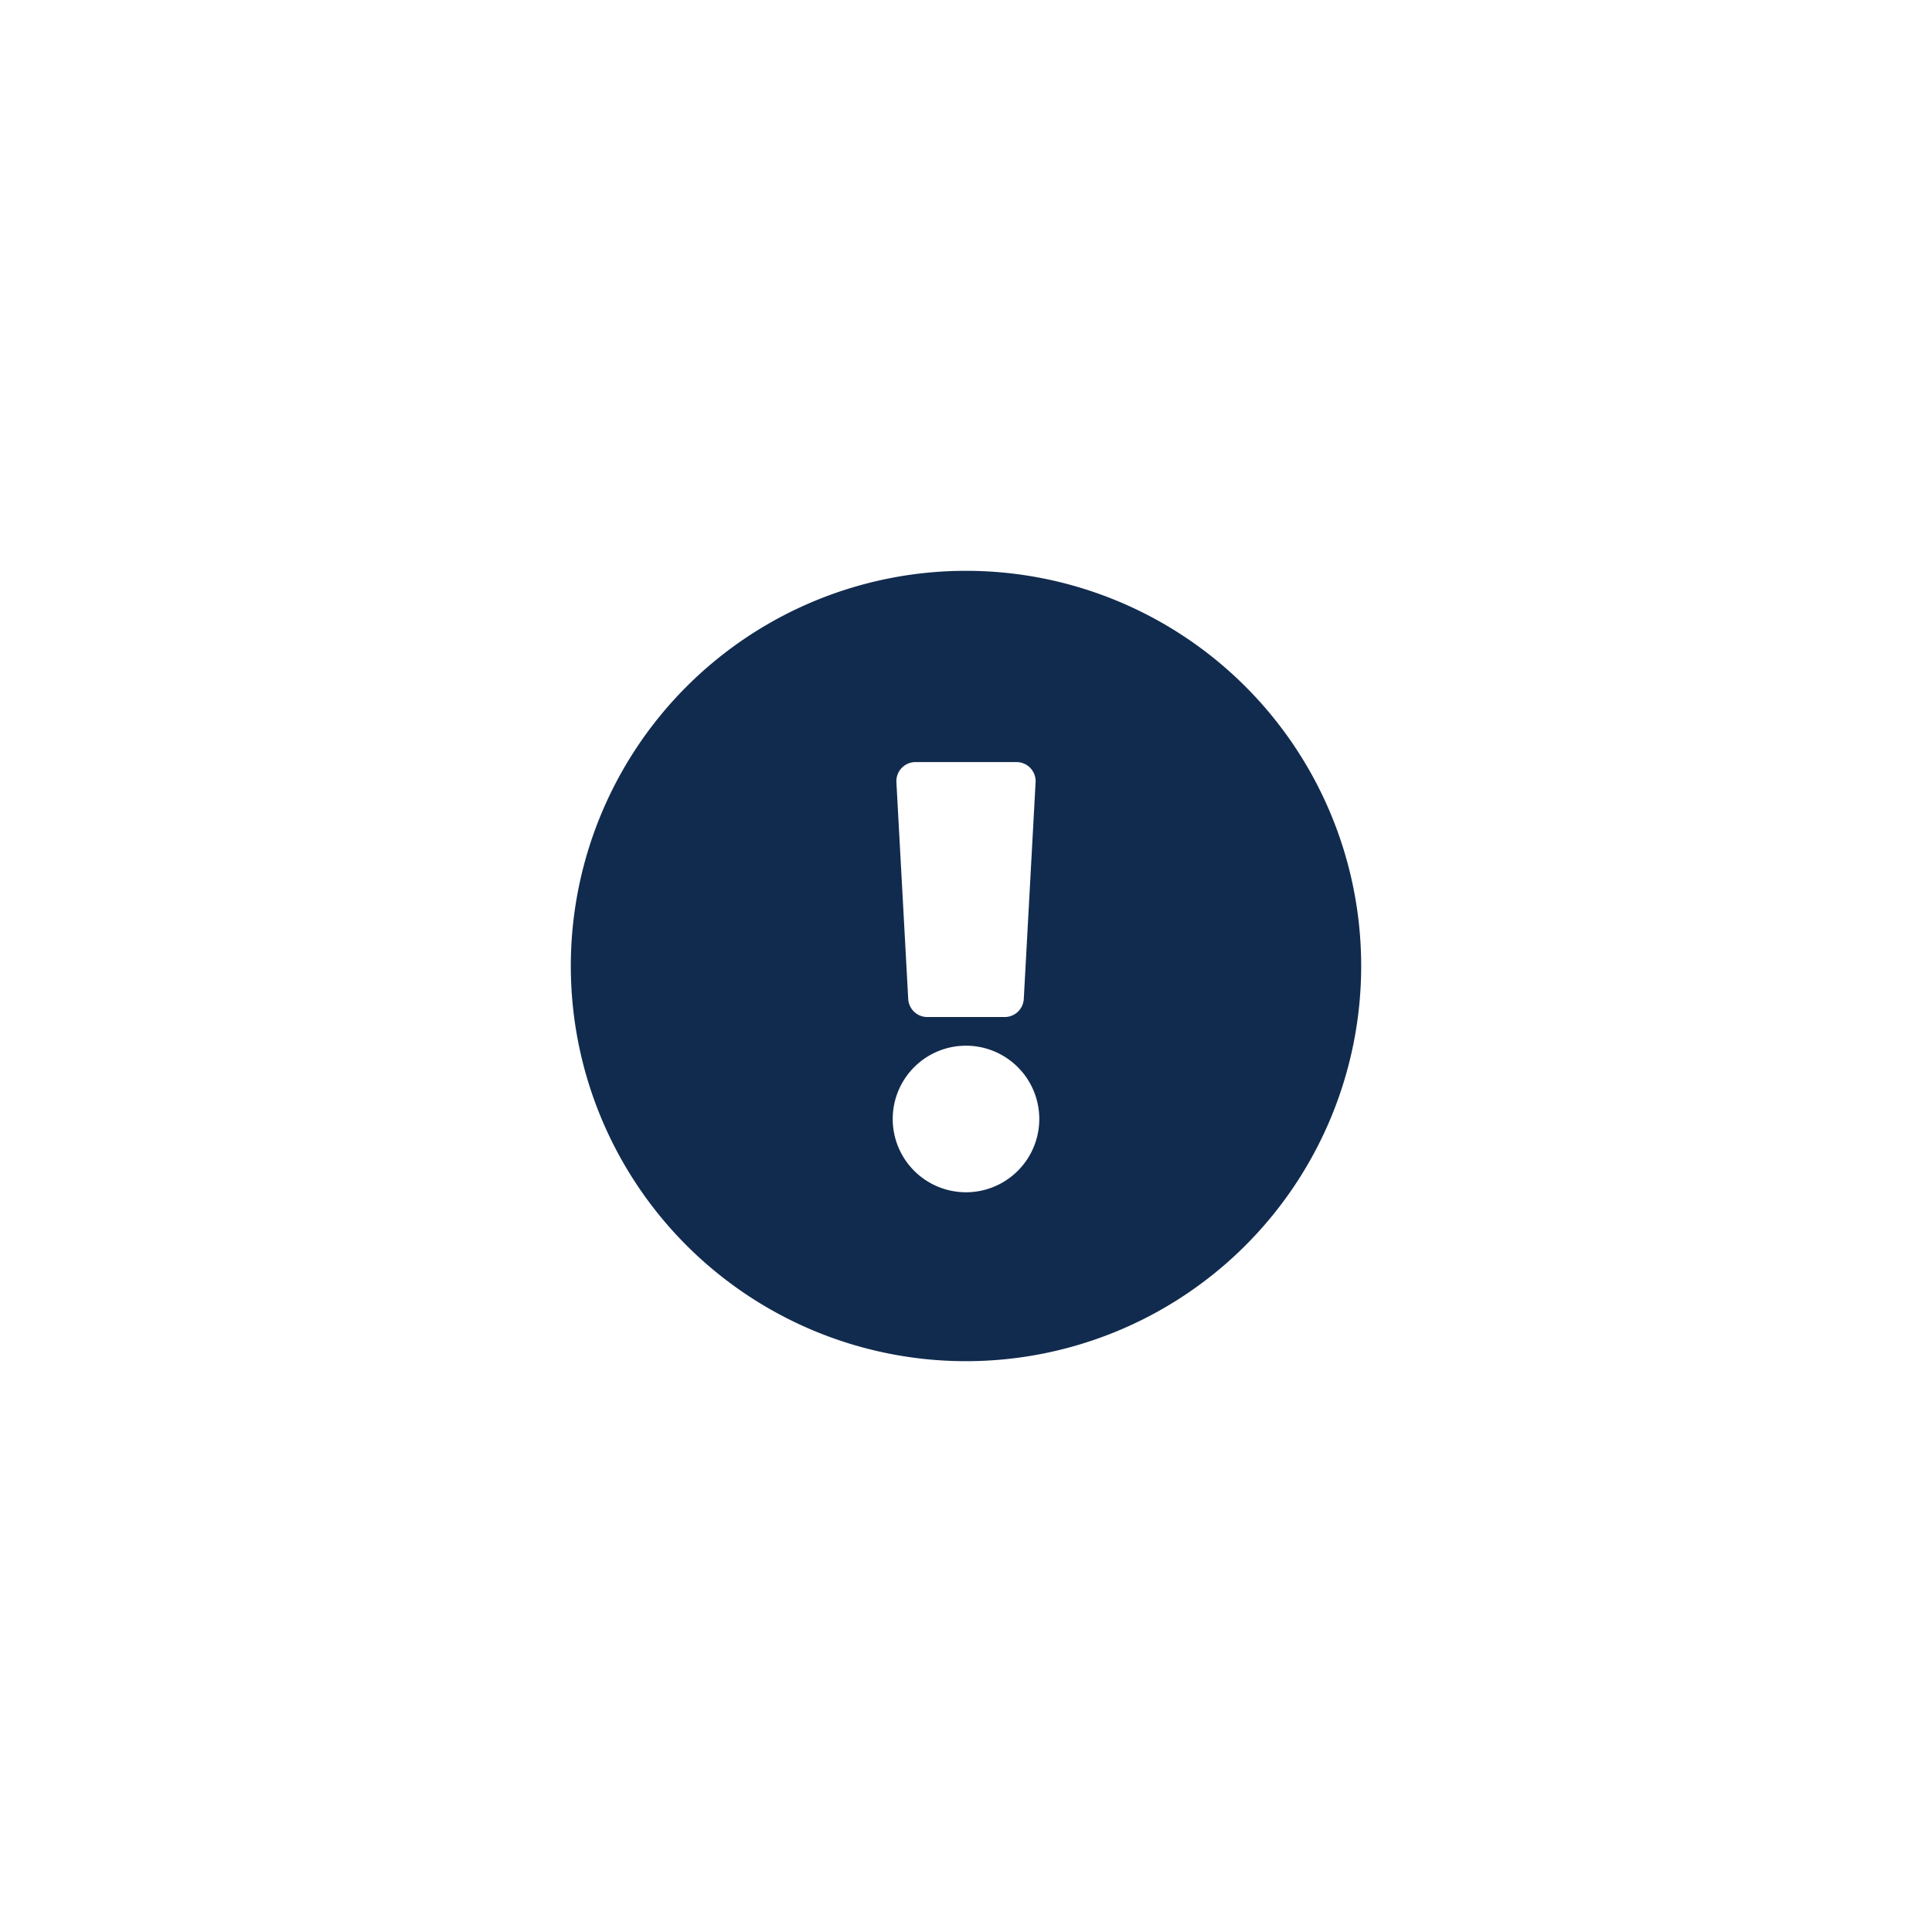 <svg xmlns="http://www.w3.org/2000/svg" xmlns:xlink="http://www.w3.org/1999/xlink" width="44" height="44" viewBox="0 0 44 44">
  <defs>
    <clipPath id="clip-icon_error">
      <rect width="44" height="44"/>
    </clipPath>
  </defs>
  <g id="icon_error" clip-path="url(#clip-icon_error)">
    <g id="icon_error-2" data-name="icon_error">
      <rect id="bk" width="44" height="44" fill="none"/>
      <path id="exclamation-circle-solid" d="M26,17a9,9,0,1,1-9-9A9,9,0,0,1,26,17Zm-9,1.815a1.669,1.669,0,1,0,1.669,1.669A1.669,1.669,0,0,0,17,18.815Zm-1.585-6,.269,4.935a.435.435,0,0,0,.435.412h1.762a.435.435,0,0,0,.435-.412l.269-4.935a.435.435,0,0,0-.435-.459h-2.3A.435.435,0,0,0,15.415,12.814Z" transform="translate(5 5)" fill="#112b4e"/>
    </g>
  </g>
</svg>
